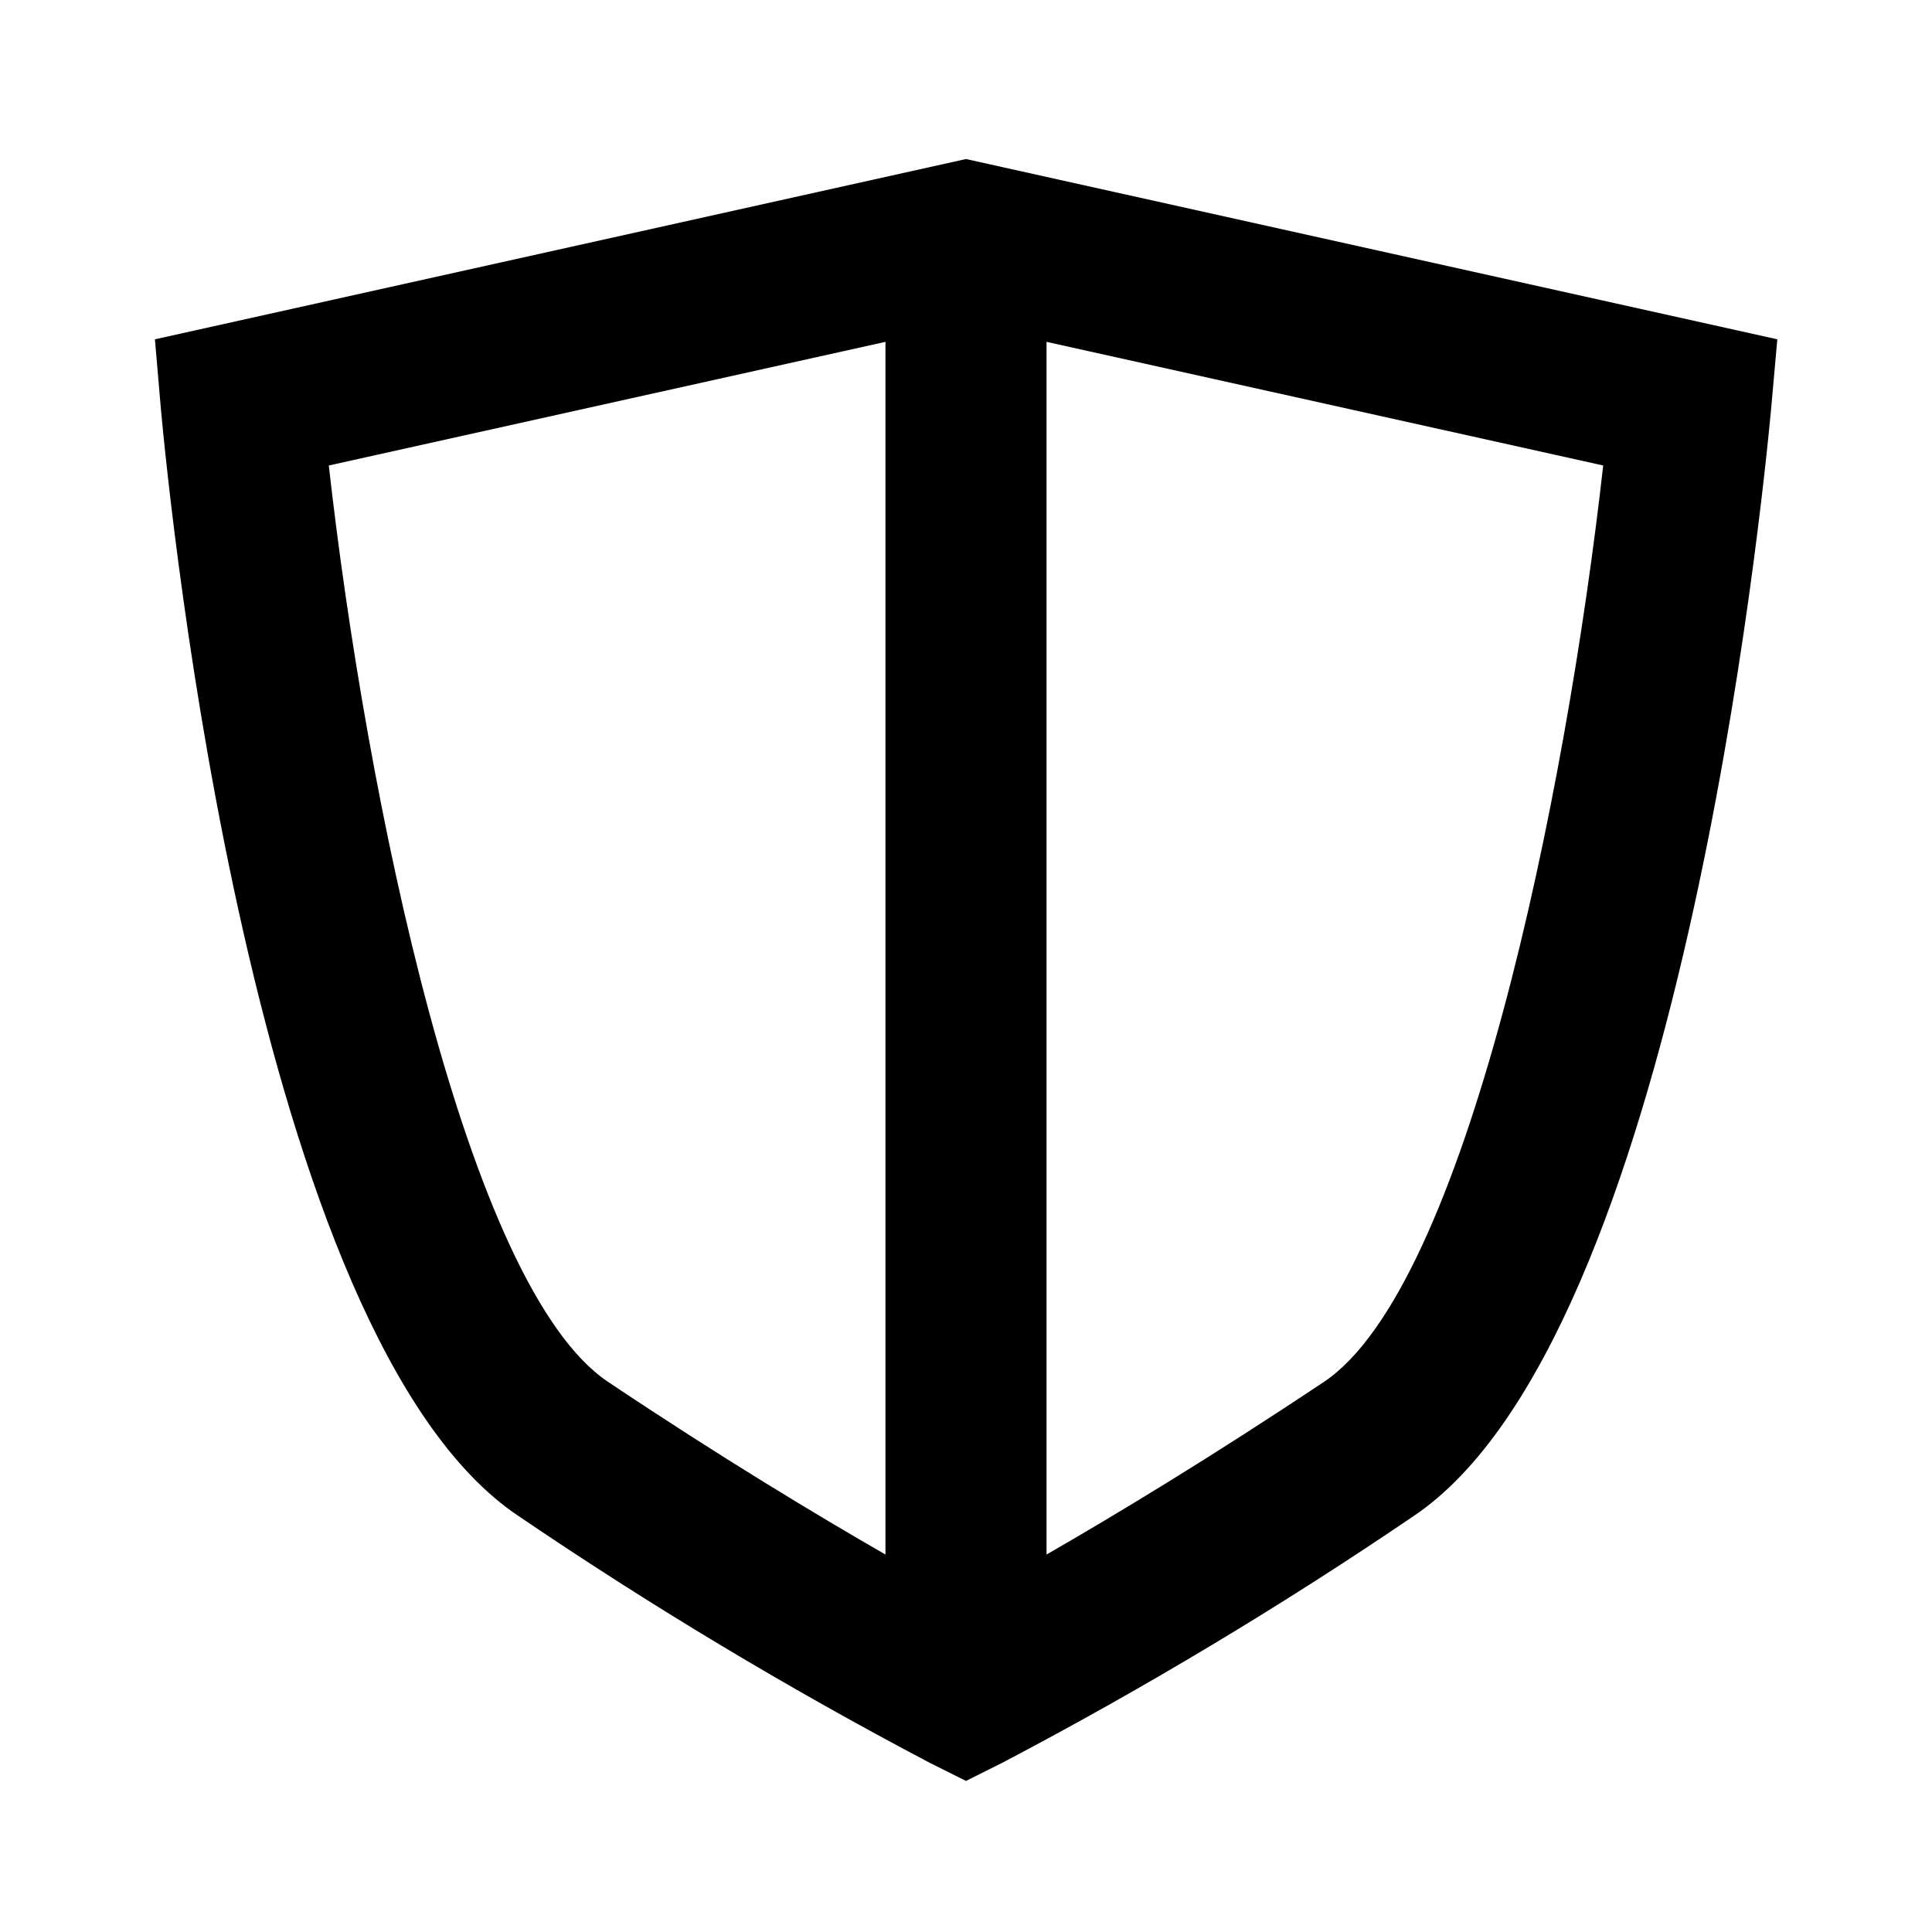 <svg width="16" height="16" viewBox="0 0 16 16" fill="none" xmlns="http://www.w3.org/2000/svg">
<path d="M8 1.317L1.283 2.81L1.333 3.393C1.405 4.177 2.093 11.087 4.294 12.555C5.391 13.3 6.529 13.983 7.702 14.6L8 14.749L8.298 14.6C9.471 13.984 10.608 13.302 11.703 12.558C13.905 11.087 14.593 4.177 14.667 3.393L14.719 2.81L8 1.317ZM2.723 3.855L7.333 2.831V12.874C6.765 12.547 5.977 12.074 5.037 11.445C3.861 10.661 3.031 6.6 2.723 3.855ZM10.963 11.445C10.023 12.072 9.235 12.547 8.667 12.874V2.831L13.277 3.855C12.969 6.6 12.139 10.661 10.963 11.445Z" fill="currentColor"/>
</svg>
